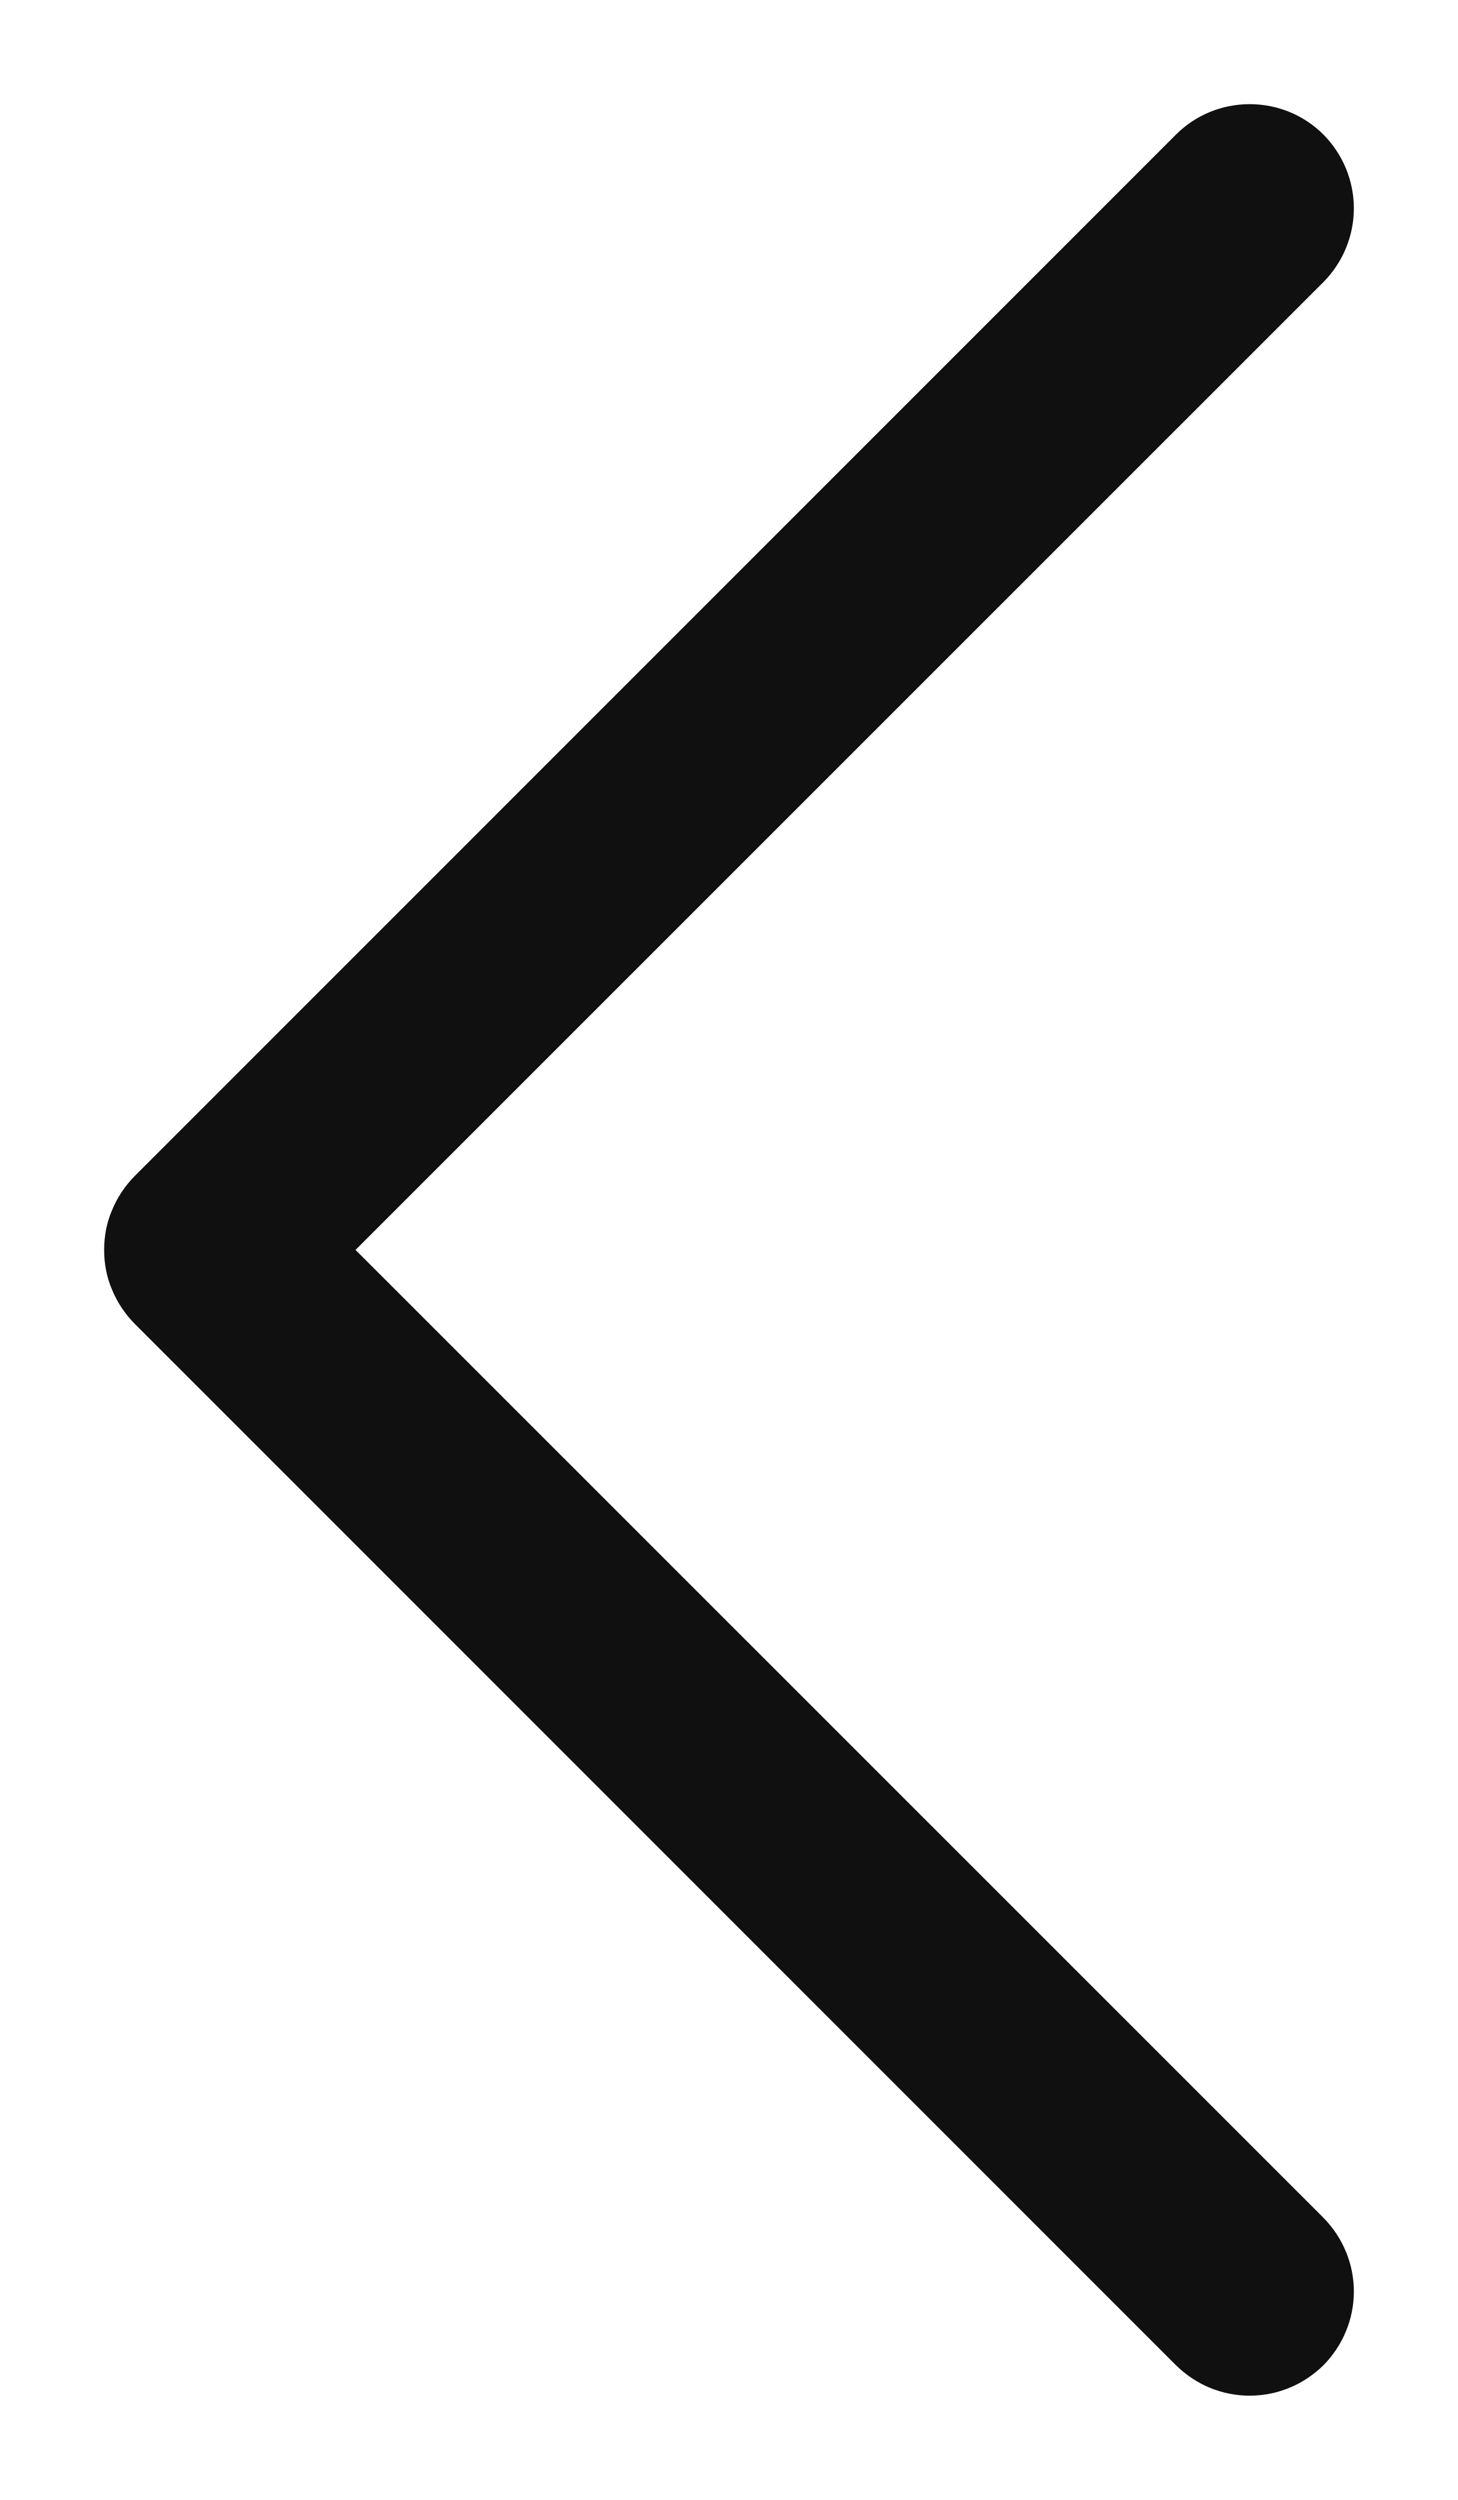 <svg width="7" height="12" viewBox="0 0 7 12" fill="none" xmlns="http://www.w3.org/2000/svg">
<path d="M6.354 10.646C6.4 10.693 6.437 10.748 6.462 10.809C6.487 10.869 6.5 10.934 6.5 11C6.5 11.066 6.487 11.131 6.462 11.191C6.437 11.252 6.4 11.307 6.354 11.354C6.307 11.4 6.252 11.437 6.191 11.462C6.131 11.487 6.066 11.5 6 11.5C5.934 11.5 5.869 11.487 5.808 11.462C5.748 11.437 5.693 11.4 5.646 11.354L0.646 6.354C0.6 6.307 0.563 6.252 0.538 6.191C0.512 6.131 0.5 6.066 0.5 6C0.5 5.934 0.512 5.869 0.538 5.809C0.563 5.748 0.6 5.693 0.646 5.646L5.646 0.646C5.74 0.552 5.867 0.5 6 0.5C6.133 0.5 6.26 0.552 6.354 0.646C6.447 0.74 6.5 0.867 6.5 1C6.5 1.133 6.447 1.26 6.354 1.354L1.707 6L6.354 10.646Z" fill="#101010"/>
</svg>
